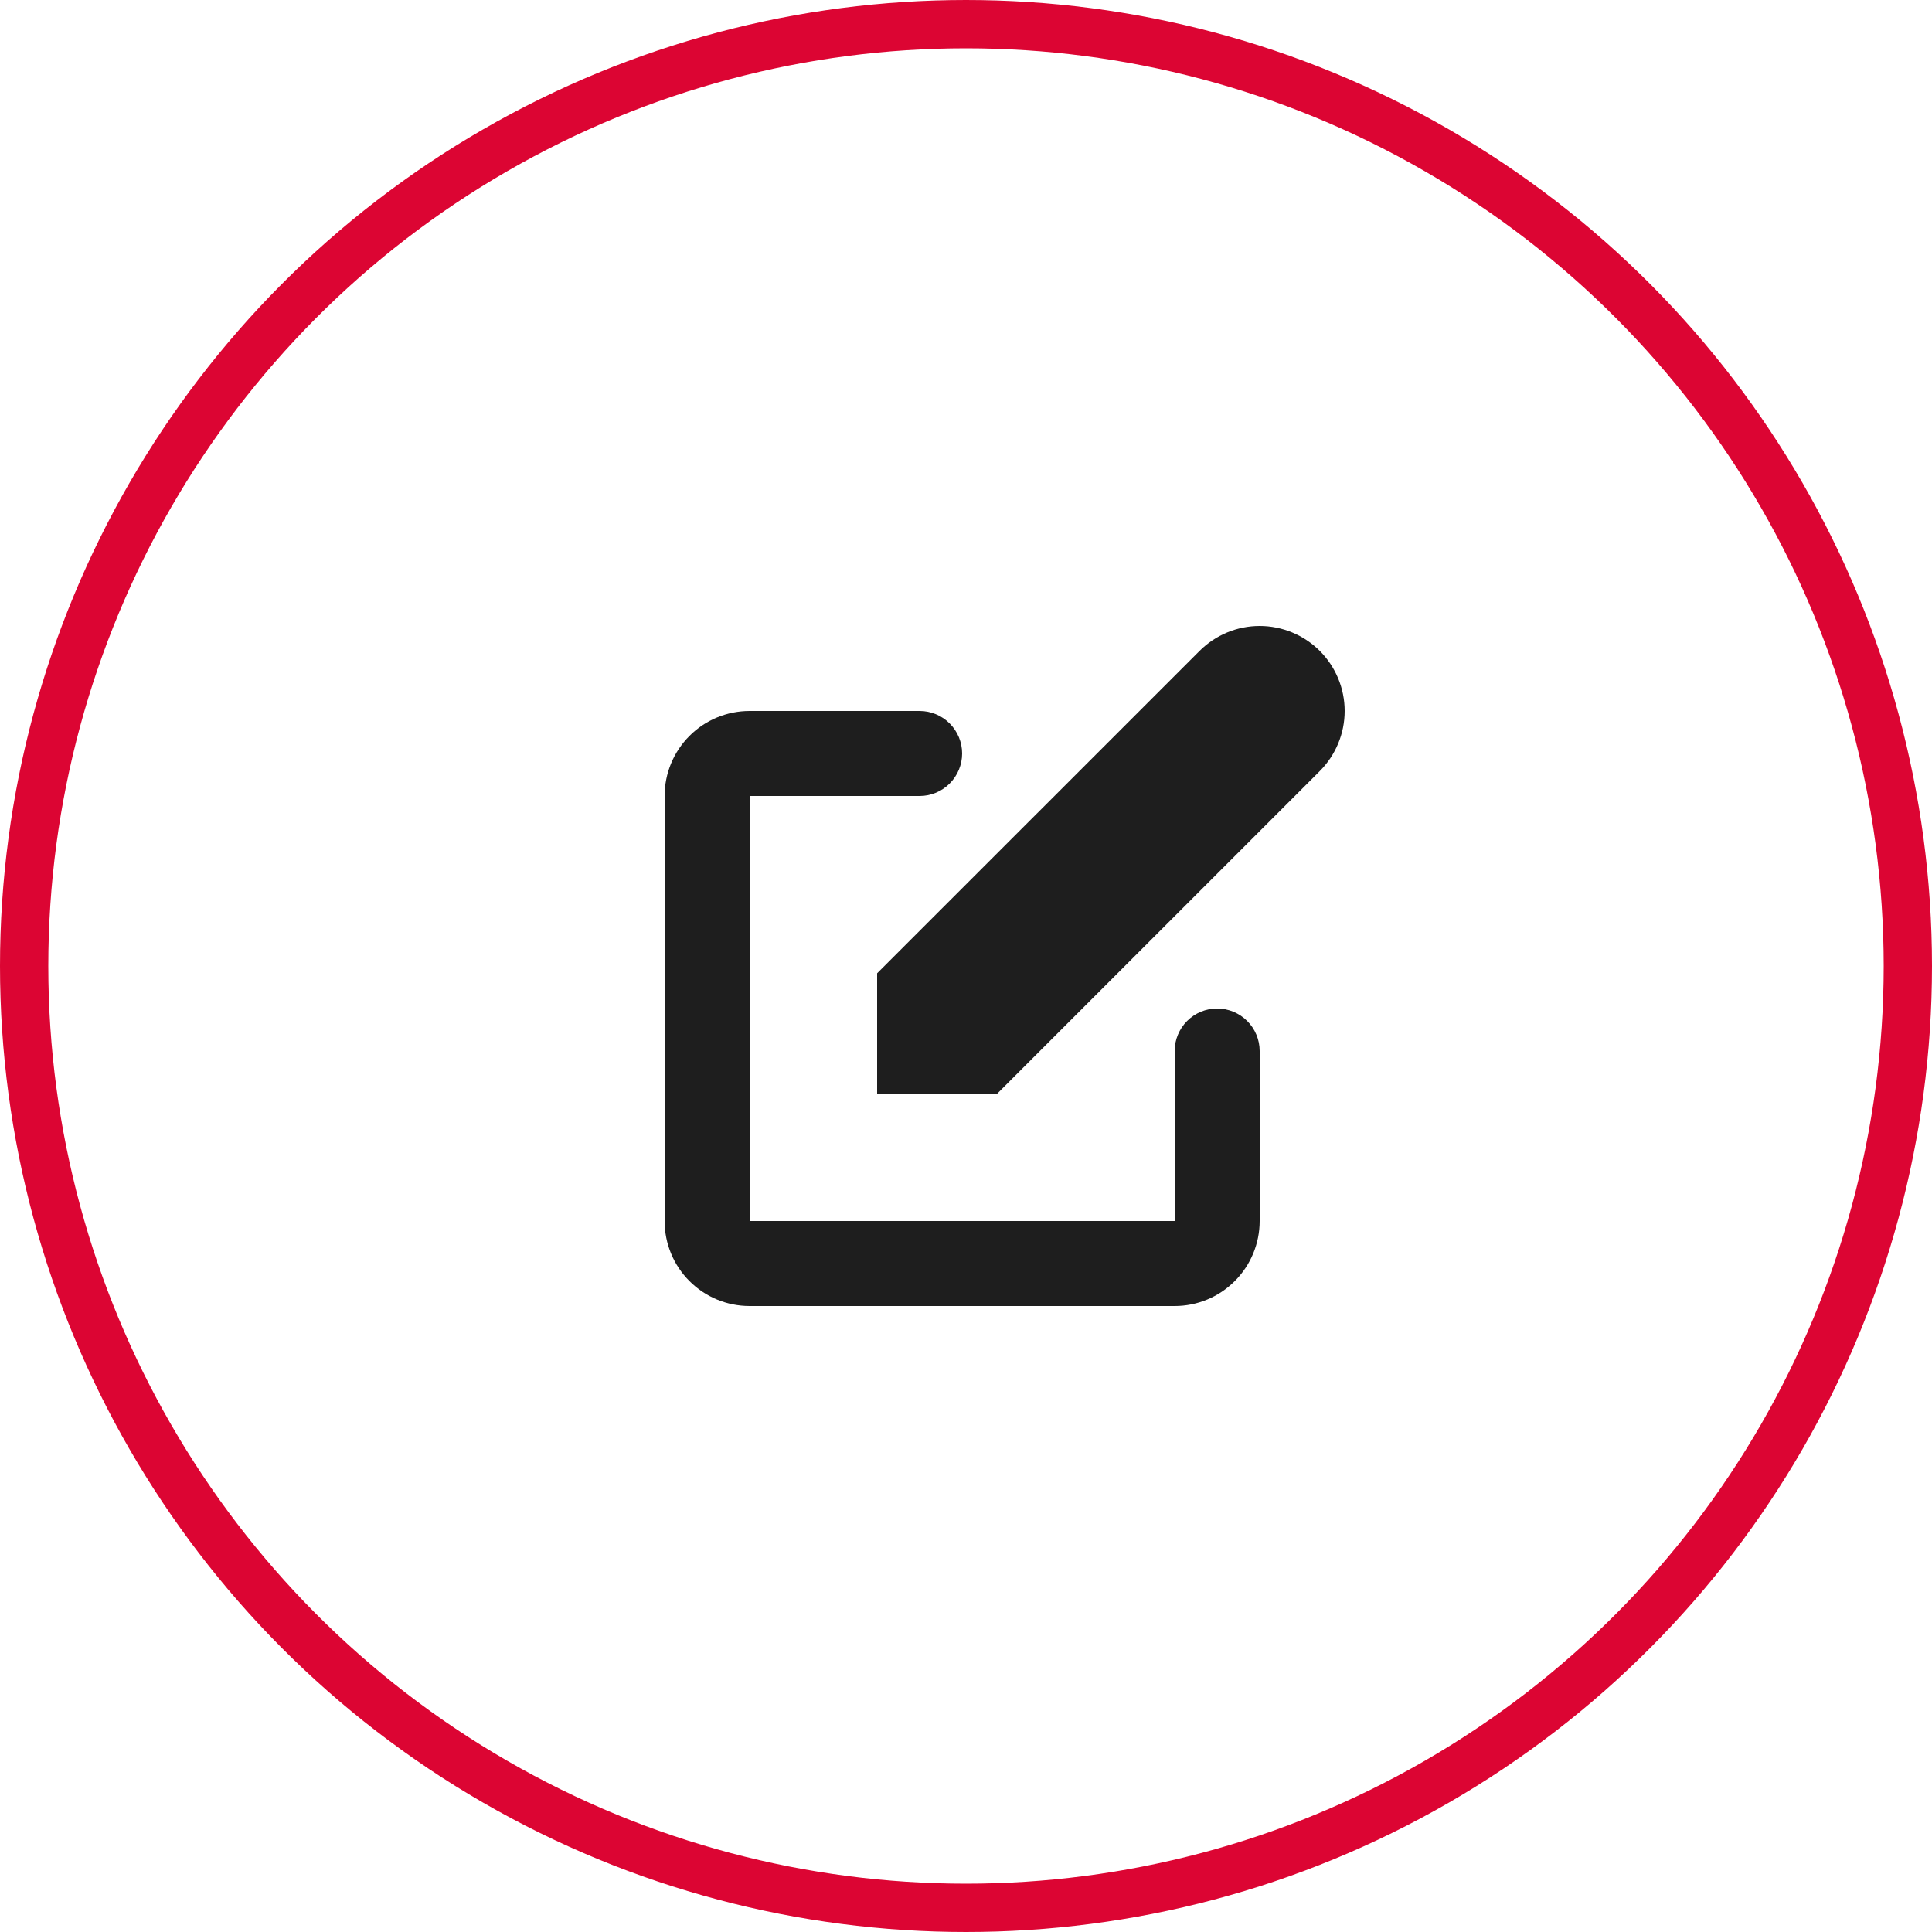 <svg width="40" height="40" viewBox="0 0 40 40" fill="none" xmlns="http://www.w3.org/2000/svg">
<circle cx="20" cy="20" r="19.5" stroke="#DC0533"/>
<path d="M27.325 13.476C26.994 13.146 26.547 12.96 26.08 12.96C25.613 12.96 25.166 13.146 24.836 13.476L18.16 20.151V22.64H20.649L27.325 15.964C27.654 15.634 27.84 15.187 27.84 14.72C27.84 14.253 27.654 13.806 27.325 13.476Z" fill="#1E1E1E"/>
<path fill-rule="evenodd" clip-rule="evenodd" d="M13.76 16.48C13.76 16.013 13.945 15.566 14.275 15.236C14.605 14.905 15.053 14.72 15.52 14.72H19.04C19.273 14.72 19.497 14.813 19.662 14.978C19.827 15.143 19.92 15.367 19.92 15.6C19.92 15.833 19.827 16.057 19.662 16.222C19.497 16.387 19.273 16.48 19.04 16.48H15.52V25.28H24.32V21.76C24.32 21.527 24.413 21.303 24.578 21.138C24.742 20.973 24.966 20.88 25.2 20.88C25.433 20.88 25.657 20.973 25.822 21.138C25.987 21.303 26.08 21.527 26.08 21.76V25.28C26.08 25.747 25.894 26.195 25.564 26.524C25.234 26.855 24.787 27.04 24.32 27.04H15.52C15.053 27.04 14.605 26.855 14.275 26.524C13.945 26.195 13.76 25.747 13.76 25.28V16.48Z" fill="#1E1E1E"/>
</svg>
